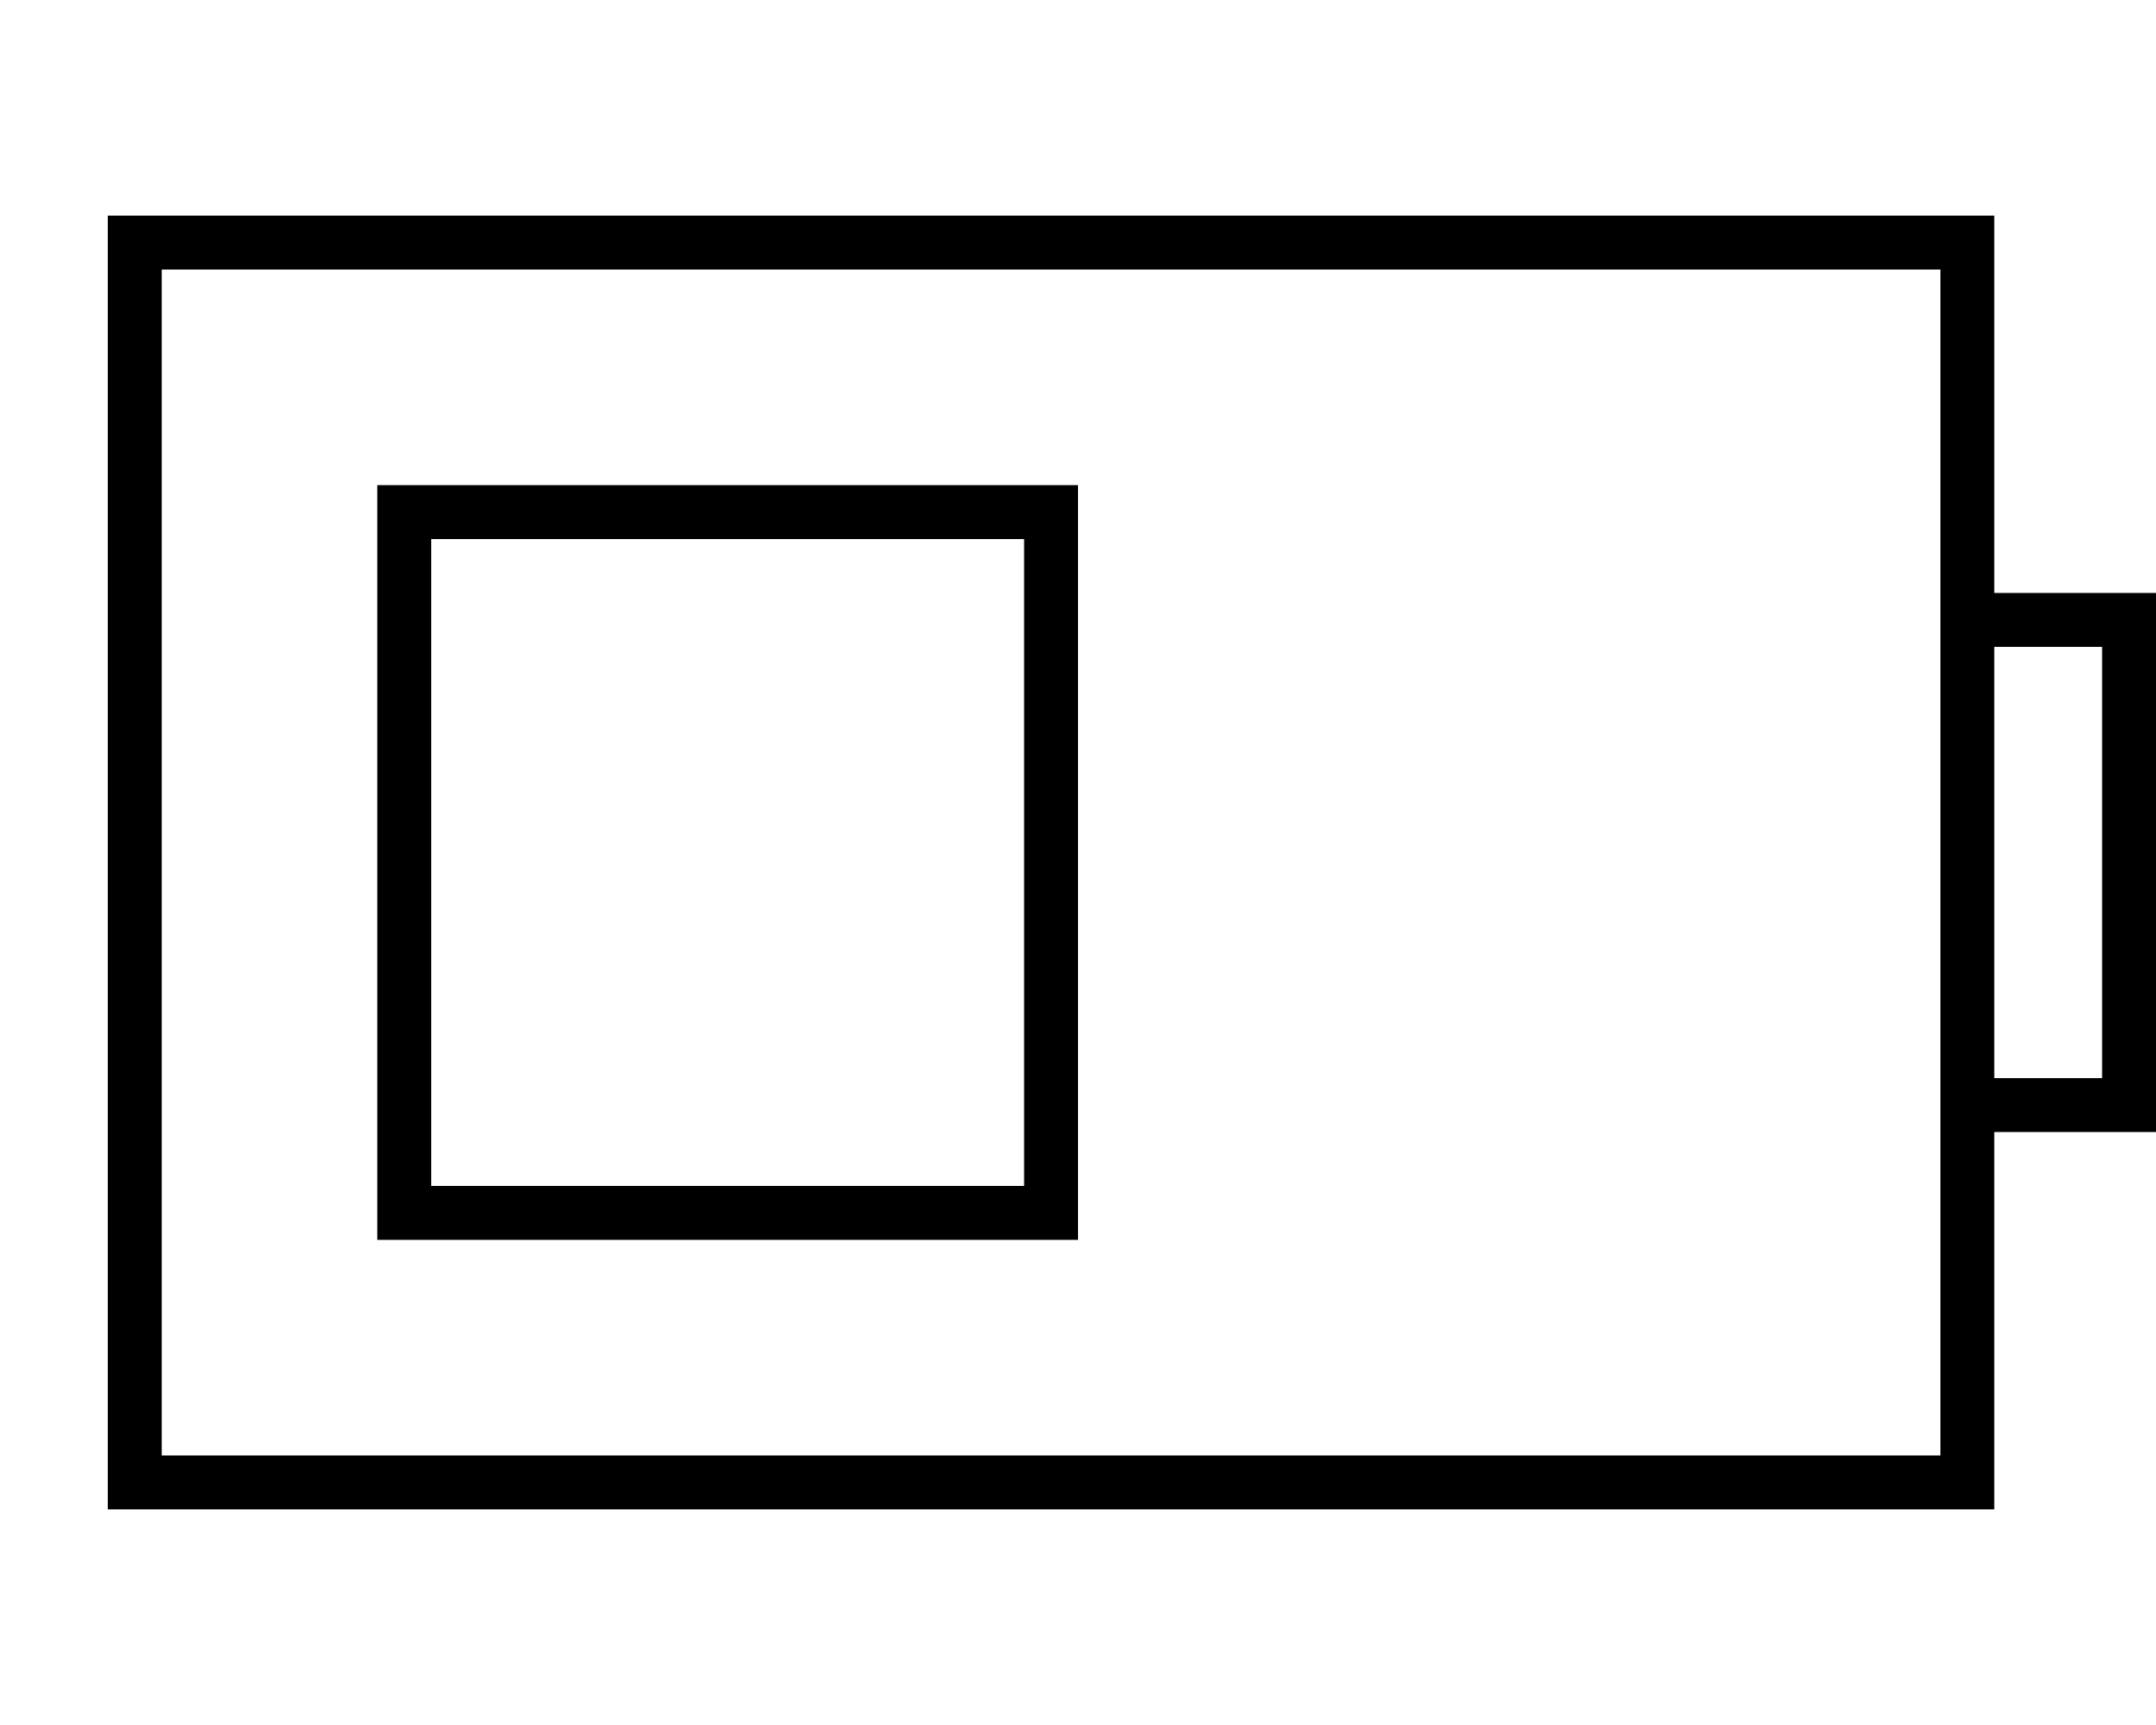 <svg xmlns="http://www.w3.org/2000/svg" viewBox="0 0 640 512"><!--! Font Awesome Pro 7.1.0 by @fontawesome - https://fontawesome.com License - https://fontawesome.com/license (Commercial License) Copyright 2025 Fonticons, Inc. --><path fill="currentColor" d="M576 80l0 352-528 0 0-352 528 0zm16 352l0-96 48 0 0-160-48 0 0-112-560 0 0 384 560 0 0-16zm0-112l0-128 32 0 0 128-32 0zM128 160l176 0 0 192-176 0 0-192zm-16-16l0 224 208 0 0-224-208 0z"/></svg>